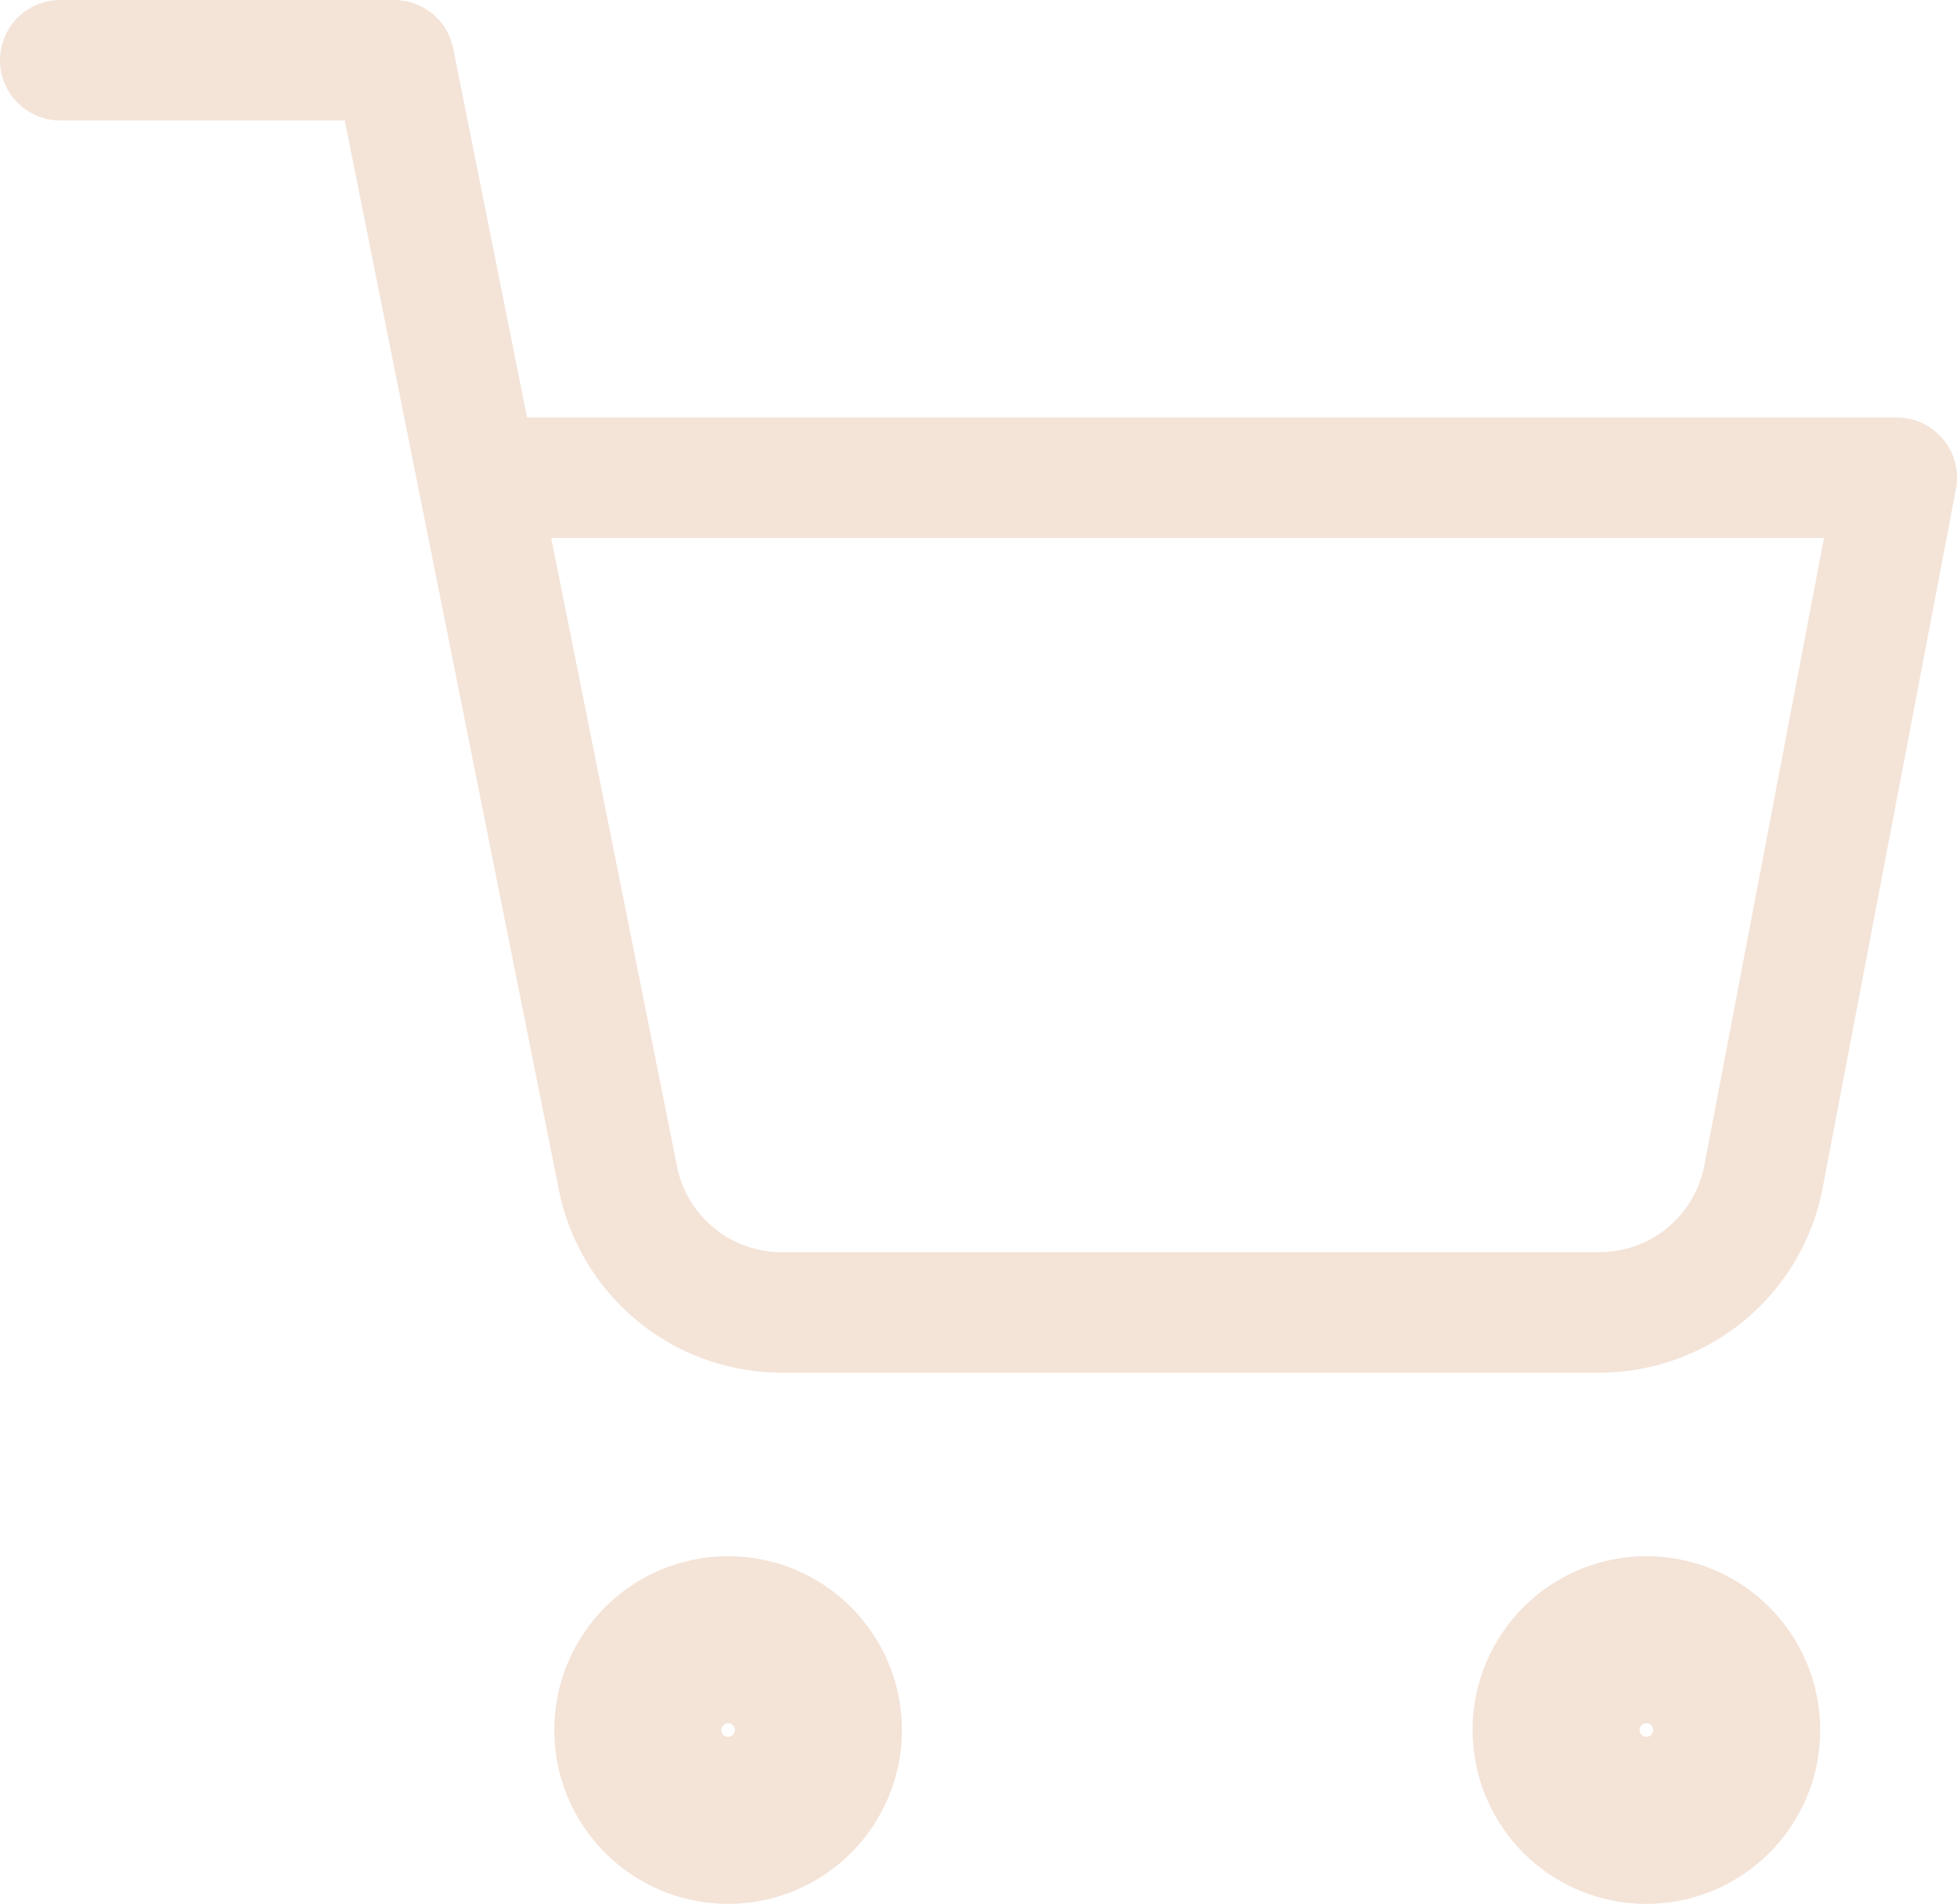 <svg xmlns="http://www.w3.org/2000/svg" width="32.504" height="31.617" viewBox="0 0 32.504 31.617">
  <g id="Group_224" data-name="Group 224" transform="translate(-0.04 -0.04)">
    <g id="Group_306" data-name="Group 306" transform="translate(0 0)">
      <circle id="Ellipse_14" data-name="Ellipse 14" cx="1.387" cy="1.387" r="1.387" transform="translate(10.746 27.384)" fill="none" stroke="#f4e3d7" stroke-linecap="round" stroke-linejoin="round" stroke-width="3"/>
      <circle id="Ellipse_15" data-name="Ellipse 15" cx="1.387" cy="1.387" r="1.387" transform="translate(25.998 27.384)" fill="none" stroke="#f4e3d7" stroke-linecap="round" stroke-linejoin="round" stroke-width="3"/>
      <path id="Path_255" data-name="Path 255" d="M1.537,1.537H7.083L10.8,20.1a2.774,2.774,0,0,0,2.773,2.232H27.049A2.774,2.774,0,0,0,29.823,20.1L32.041,8.47H8.47" transform="translate(-0.497 -0.497)" fill="none" stroke="#f4e3d7" stroke-linecap="round" stroke-linejoin="round" stroke-width="2"/>
    </g>
  </g>
</svg>

